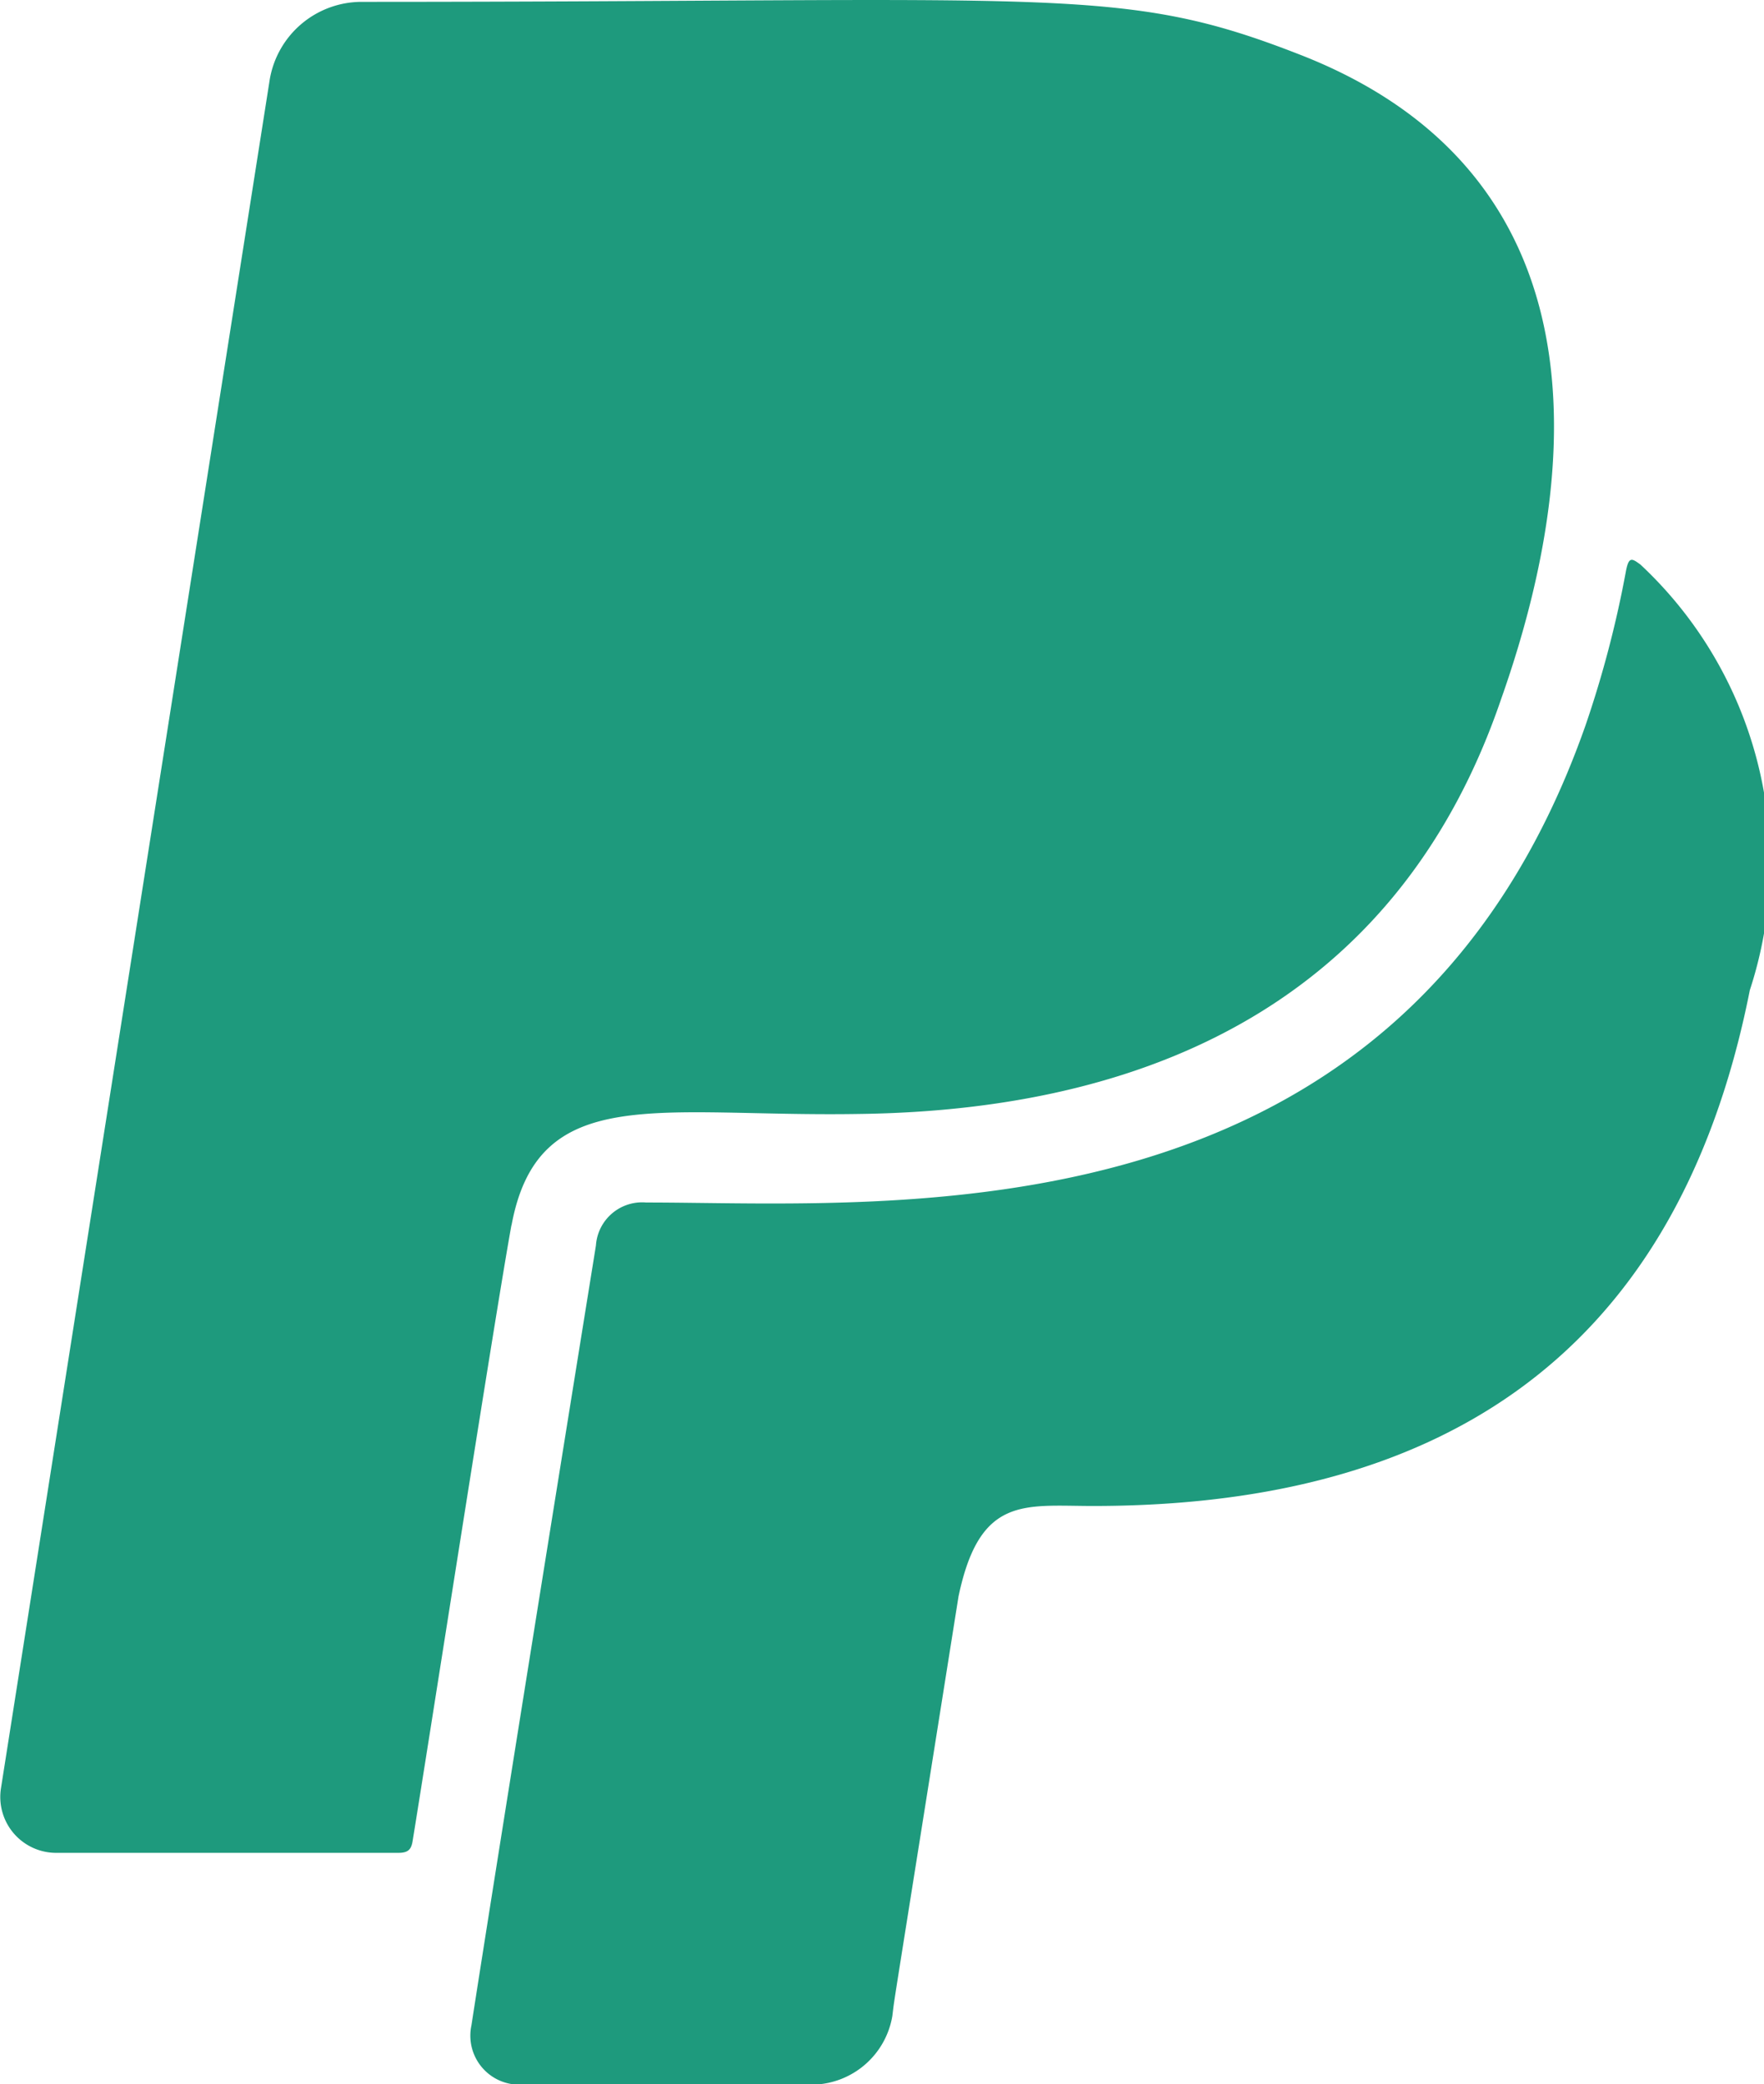 <svg xmlns="http://www.w3.org/2000/svg" width="12.314" height="14.546" viewBox="0 0 12.314 14.546">
  <path id="Icon_awesome-paypal" data-name="Icon awesome-paypal" d="M3.576,10.612c-.112.616-.558,3.487-.69,4.3-.01.058-.032.08-.1.08H.4a.39.39,0,0,1-.388-.446L1.889,2.615a.651.651,0,0,1,.642-.542c4.885,0,5.3-.119,6.543.366,1.928.747,2.1,2.55,1.411,4.5C9.8,8.947,8.16,9.81,5.992,9.835c-1.392.022-2.229-.225-2.415.776ZM11.457,6c-.058-.042-.08-.058-.1.042a7.507,7.507,0,0,1-.282,1.078c-1.28,3.65-4.827,3.333-6.559,3.333a.323.323,0,0,0-.35.3c-.725,4.5-.869,5.443-.869,5.443a.342.342,0,0,0,.34.414H5.677a.575.575,0,0,0,.558-.478c.022-.173-.035.2.462-2.929.148-.706.459-.632.94-.632,2.277,0,4.054-.924,4.584-3.6A2.849,2.849,0,0,0,11.457,6Z" transform="translate(-0.006 -2.06)" fill="#1e9a7d"/>
</svg>
